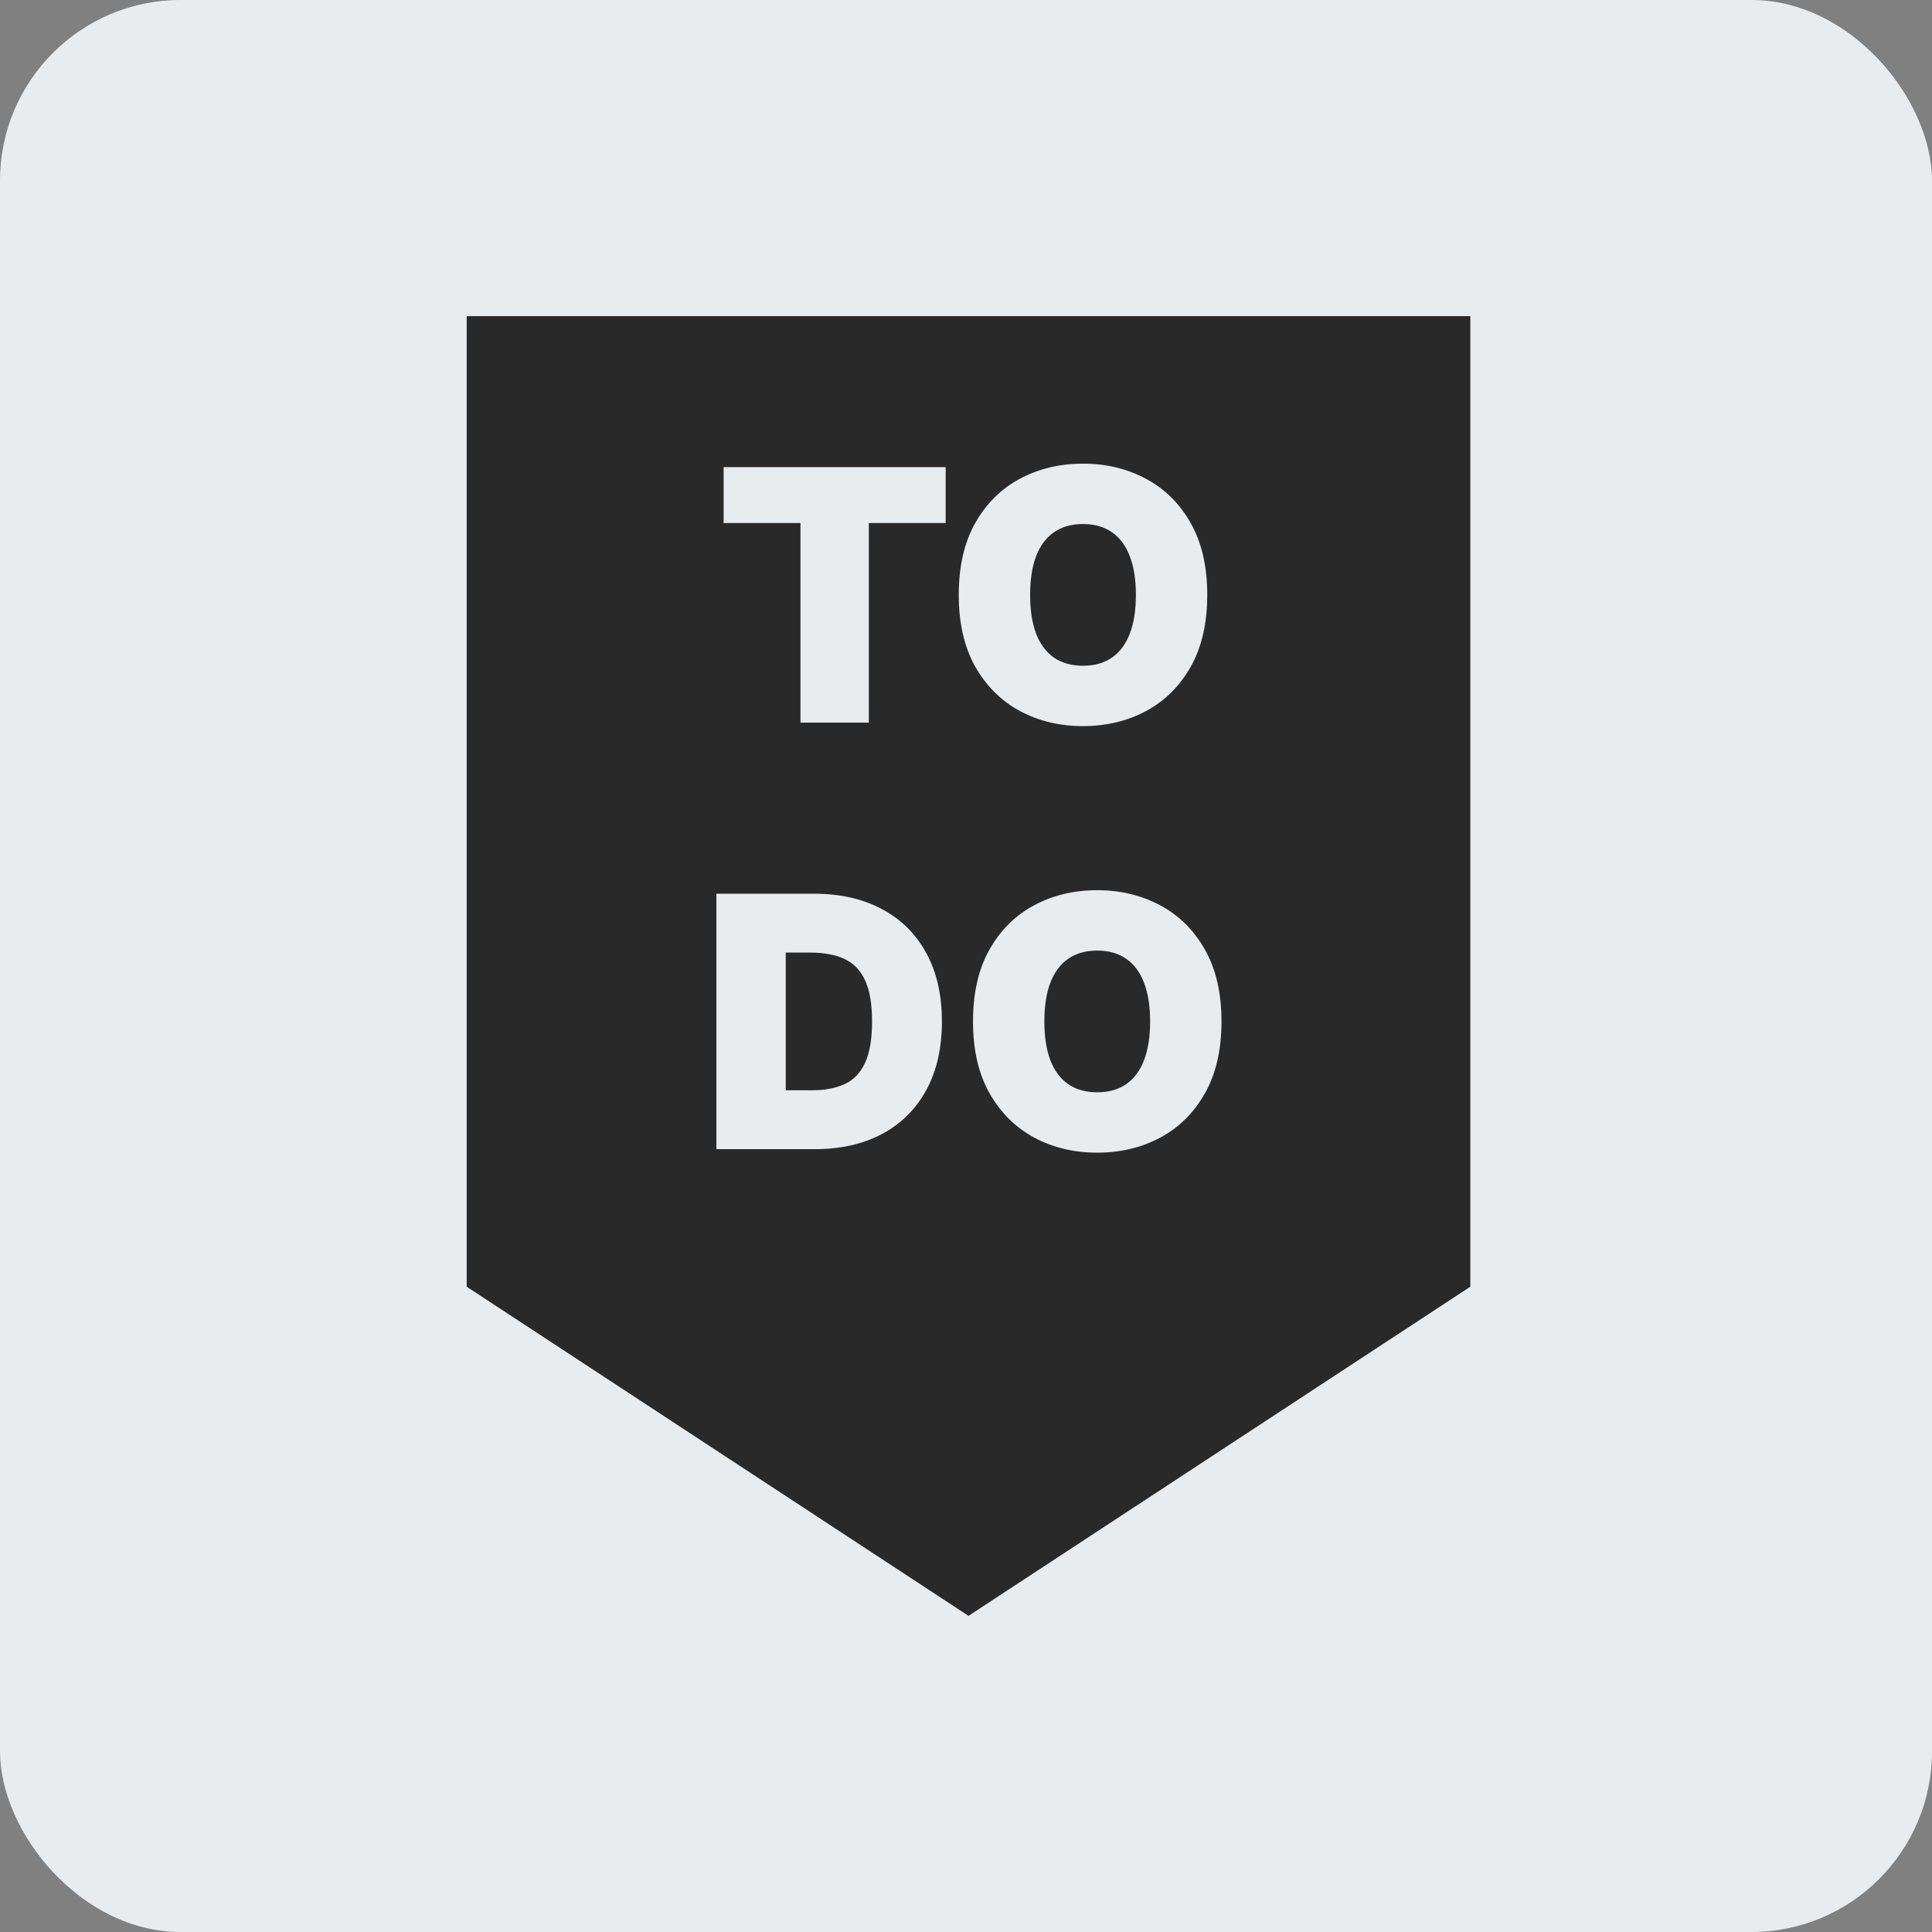 <svg width="385" height="385" viewBox="0 0 385 385" fill="none" xmlns="http://www.w3.org/2000/svg">
<rect x="0" y="0" width="385" height="385" fill="#808080" stroke="none"/>
<rect width="385" height="385" rx="36" fill="#e9ecef"/>
<path d="M93 63H293V256.409L193 322L93 256.409V63Z" fill="#292929"/>
<path d="M144.201 104.227V93.091H188.448V104.227H173.135V144H159.513V104.227H144.201ZM240.575 118.545C240.575 124.213 239.473 128.994 237.269 132.888C235.065 136.766 232.09 139.708 228.345 141.713C224.6 143.702 220.424 144.696 215.816 144.696C211.176 144.696 206.984 143.693 203.238 141.688C199.51 139.666 196.543 136.717 194.339 132.839C192.152 128.944 191.058 124.18 191.058 118.545C191.058 112.878 192.152 108.105 194.339 104.227C196.543 100.333 199.51 97.391 203.238 95.403C206.984 93.397 211.176 92.395 215.816 92.395C220.424 92.395 224.6 93.397 228.345 95.403C232.09 97.391 235.065 100.333 237.269 104.227C239.473 108.105 240.575 112.878 240.575 118.545ZM226.356 118.545C226.356 115.496 225.95 112.928 225.138 110.839C224.343 108.735 223.158 107.144 221.584 106.067C220.026 104.973 218.103 104.426 215.816 104.426C213.53 104.426 211.599 104.973 210.025 106.067C208.467 107.144 207.282 108.735 206.47 110.839C205.674 112.928 205.277 115.496 205.277 118.545C205.277 121.595 205.674 124.172 206.47 126.276C207.282 128.364 208.467 129.955 210.025 131.049C211.599 132.126 213.53 132.665 215.816 132.665C218.103 132.665 220.026 132.126 221.584 131.049C223.158 129.955 224.343 128.364 225.138 126.276C225.95 124.172 226.356 121.595 226.356 118.545ZM162.344 229H142.756V178.091H162.145C167.382 178.091 171.906 179.11 175.718 181.148C179.546 183.17 182.495 186.087 184.567 189.898C186.655 193.693 187.699 198.242 187.699 203.545C187.699 208.848 186.663 213.406 184.592 217.217C182.52 221.012 179.587 223.929 175.792 225.967C171.997 227.989 167.514 229 162.344 229ZM156.577 217.267H161.847C164.366 217.267 166.512 216.861 168.285 216.049C170.075 215.237 171.434 213.837 172.362 211.848C173.306 209.859 173.779 207.092 173.779 203.545C173.779 199.999 173.298 197.232 172.337 195.243C171.392 193.254 170 191.854 168.161 191.042C166.338 190.23 164.101 189.824 161.449 189.824H156.577V217.267ZM243.412 203.545C243.412 209.213 242.31 213.994 240.106 217.888C237.902 221.766 234.927 224.708 231.182 226.713C227.437 228.702 223.26 229.696 218.653 229.696C214.013 229.696 209.821 228.693 206.075 226.688C202.347 224.666 199.38 221.717 197.176 217.839C194.989 213.944 193.895 209.18 193.895 203.545C193.895 197.878 194.989 193.105 197.176 189.227C199.38 185.333 202.347 182.391 206.075 180.403C209.821 178.397 214.013 177.395 218.653 177.395C223.26 177.395 227.437 178.397 231.182 180.403C234.927 182.391 237.902 185.333 240.106 189.227C242.31 193.105 243.412 197.878 243.412 203.545ZM229.193 203.545C229.193 200.496 228.787 197.928 227.975 195.839C227.18 193.735 225.995 192.144 224.42 191.067C222.863 189.973 220.94 189.426 218.653 189.426C216.366 189.426 214.436 189.973 212.862 191.067C211.304 192.144 210.119 193.735 209.307 195.839C208.511 197.928 208.114 200.496 208.114 203.545C208.114 206.595 208.511 209.172 209.307 211.276C210.119 213.364 211.304 214.955 212.862 216.049C214.436 217.126 216.366 217.665 218.653 217.665C220.94 217.665 222.863 217.126 224.42 216.049C225.995 214.955 227.18 213.364 227.975 211.276C228.787 209.172 229.193 206.595 229.193 203.545Z" fill="#e9ecef"/>
</svg>
